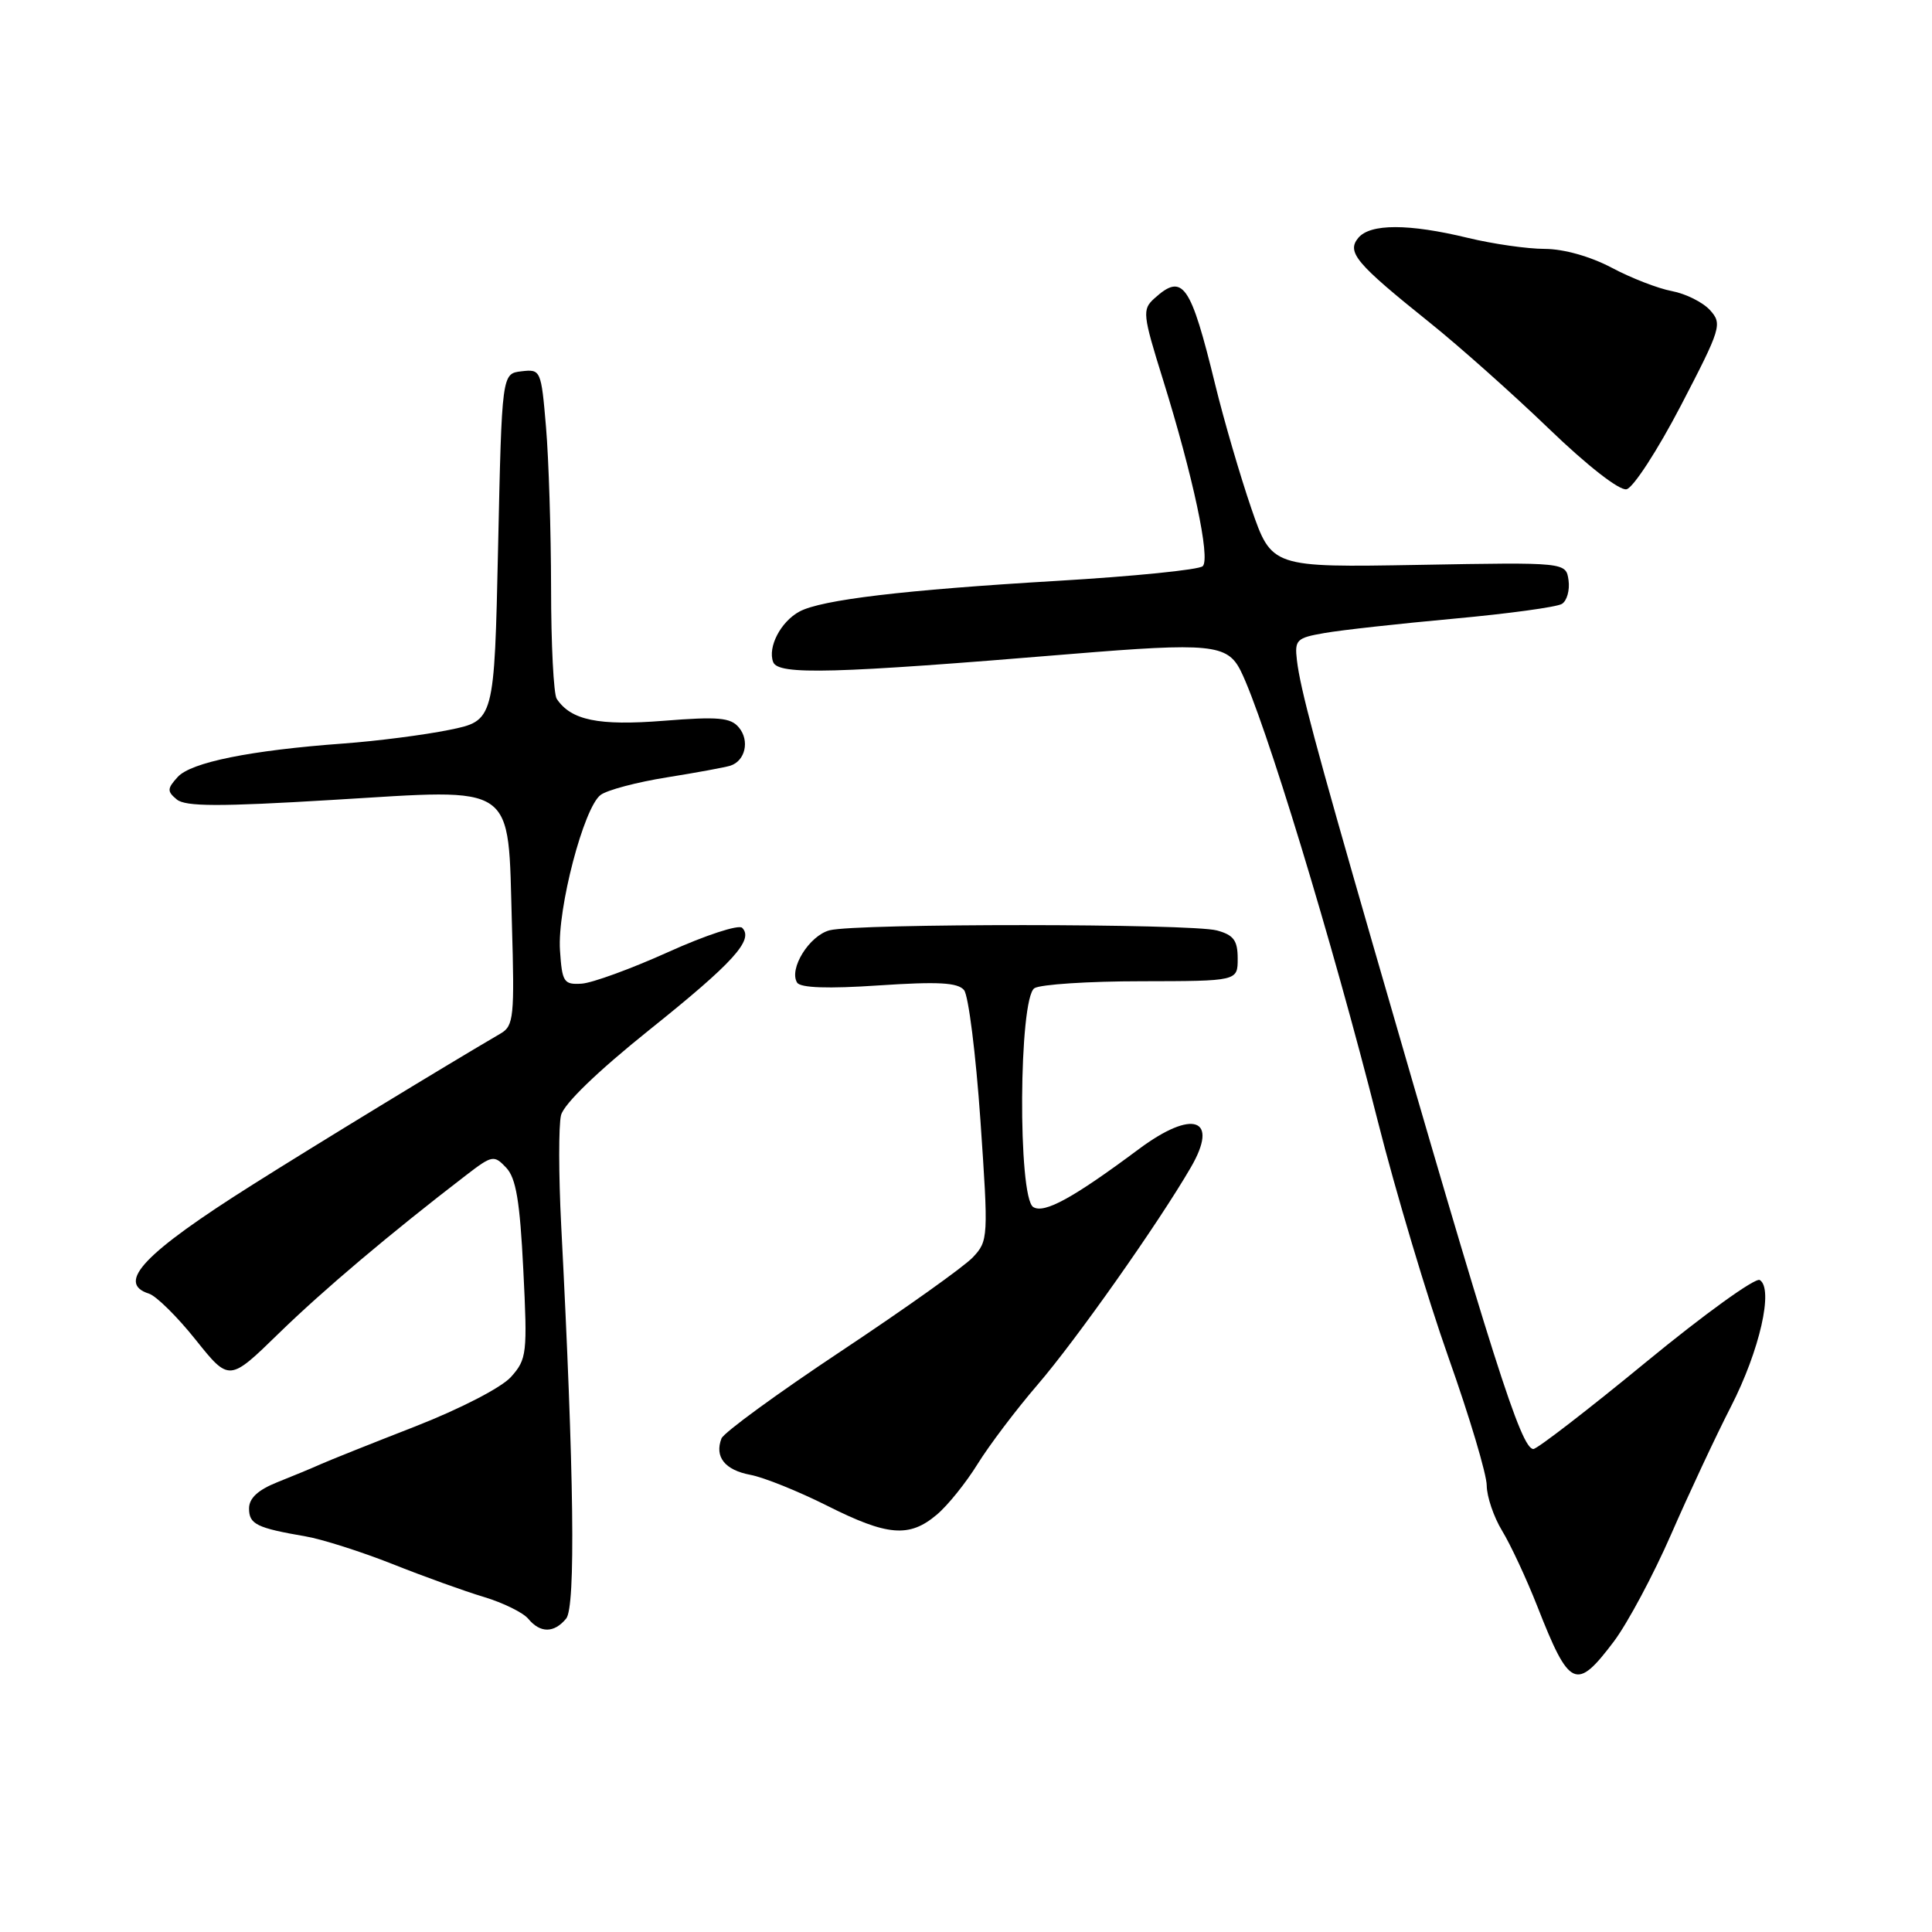 <?xml version="1.0" encoding="UTF-8" standalone="no"?>
<!DOCTYPE svg PUBLIC "-//W3C//DTD SVG 1.1//EN" "http://www.w3.org/Graphics/SVG/1.1/DTD/svg11.dtd" >
<svg xmlns="http://www.w3.org/2000/svg" xmlns:xlink="http://www.w3.org/1999/xlink" version="1.1" viewBox="0 0 256 256">
 <g >
 <path fill="currentColor"
d=" M 213.84 217.51 C 215.67 215.07 219.09 208.67 221.44 203.29 C 223.79 197.91 227.35 190.30 229.36 186.38 C 233.17 178.94 235.03 170.76 233.18 169.61 C 232.60 169.25 225.82 174.14 218.11 180.48 C 210.40 186.82 203.68 192.00 203.18 192.00 C 201.55 192.00 197.81 180.23 181.87 125.00 C 174.28 98.68 172.30 91.29 171.85 87.50 C 171.53 84.78 171.79 84.52 175.50 83.88 C 177.70 83.49 185.41 82.64 192.62 81.98 C 199.84 81.32 206.29 80.44 206.96 80.02 C 207.63 79.61 208.02 78.20 207.84 76.89 C 207.50 74.50 207.50 74.50 188.00 74.85 C 168.50 75.19 168.50 75.19 165.80 67.35 C 164.32 63.03 162.17 55.67 161.03 51.00 C 157.75 37.57 156.73 36.12 152.95 39.55 C 151.34 41.01 151.40 41.65 154.10 50.30 C 158.08 63.09 160.41 73.99 159.37 75.02 C 158.89 75.50 150.19 76.37 140.04 76.97 C 119.77 78.17 108.85 79.47 105.94 81.03 C 103.46 82.36 101.69 85.75 102.45 87.73 C 103.12 89.47 110.42 89.27 141.90 86.66 C 160.36 85.14 162.63 85.36 164.39 88.87 C 167.53 95.16 176.55 124.76 182.55 148.50 C 184.91 157.85 189.13 171.95 191.92 179.84 C 194.72 187.73 197.00 195.38 197.00 196.84 C 197.01 198.30 197.92 201.00 199.04 202.84 C 200.16 204.68 202.26 209.18 203.70 212.84 C 207.97 223.72 208.85 224.12 213.84 217.51 Z  M 75.02 214.47 C 76.29 212.94 76.07 195.33 74.36 162.35 C 74.02 155.67 74.01 149.11 74.34 147.77 C 74.72 146.27 79.18 141.96 86.06 136.45 C 97.17 127.56 99.92 124.52 98.34 122.94 C 97.88 122.48 93.48 123.92 88.57 126.14 C 83.65 128.36 78.48 130.25 77.07 130.34 C 74.70 130.49 74.48 130.14 74.20 125.91 C 73.84 120.41 77.36 106.97 79.59 105.33 C 80.46 104.68 84.40 103.64 88.34 103.01 C 92.28 102.38 96.07 101.68 96.77 101.46 C 98.76 100.82 99.36 98.14 97.91 96.40 C 96.82 95.08 95.18 94.93 87.92 95.51 C 79.30 96.19 75.66 95.44 73.77 92.60 C 73.36 92.00 73.02 85.38 73.02 77.90 C 73.01 70.42 72.71 60.84 72.35 56.60 C 71.71 49.03 71.65 48.90 69.10 49.20 C 66.50 49.50 66.50 49.50 66.00 72.50 C 65.50 95.50 65.50 95.50 59.50 96.72 C 56.20 97.39 49.90 98.20 45.50 98.52 C 33.19 99.42 25.30 101.01 23.54 102.96 C 22.14 104.50 22.13 104.86 23.42 105.93 C 24.57 106.89 29.05 106.90 44.09 105.99 C 68.70 104.51 67.28 103.52 67.83 122.42 C 68.19 134.69 68.07 135.93 66.36 136.93 C 59.24 141.09 41.87 151.67 33.50 156.96 C 19.07 166.06 15.32 170.01 19.75 171.42 C 20.71 171.73 23.50 174.48 25.93 177.53 C 30.37 183.08 30.37 183.08 36.93 176.69 C 42.85 170.92 51.72 163.43 61.76 155.72 C 65.22 153.06 65.46 153.02 67.07 154.72 C 68.38 156.10 68.89 159.17 69.34 168.24 C 69.90 179.37 69.81 180.10 67.71 182.45 C 66.45 183.86 61.00 186.67 55.00 189.02 C 49.22 191.27 43.60 193.52 42.50 194.01 C 41.40 194.51 38.81 195.58 36.75 196.40 C 34.18 197.43 33.00 198.52 33.00 199.88 C 33.00 201.97 34.00 202.46 40.50 203.58 C 42.70 203.96 47.88 205.61 52.00 207.24 C 56.12 208.88 61.58 210.85 64.13 211.61 C 66.68 212.38 69.32 213.68 70.00 214.50 C 71.59 216.42 73.42 216.41 75.02 214.47 Z  M 124.12 200.71 C 125.57 199.50 128.00 196.47 129.53 194.00 C 131.06 191.53 134.63 186.80 137.47 183.50 C 142.58 177.57 153.49 162.10 157.80 154.67 C 161.58 148.16 158.06 146.93 150.89 152.27 C 142.21 158.74 138.37 160.85 136.91 159.94 C 134.85 158.66 134.99 132.25 137.07 130.94 C 137.86 130.44 144.24 130.02 151.25 130.02 C 164.00 130.00 164.00 130.00 164.00 127.02 C 164.00 124.62 163.47 123.89 161.25 123.29 C 157.84 122.36 113.46 122.34 109.92 123.27 C 107.23 123.98 104.50 128.38 105.62 130.20 C 106.06 130.90 109.70 131.03 116.47 130.57 C 124.31 130.05 126.91 130.19 127.74 131.19 C 128.33 131.91 129.30 139.67 129.91 148.43 C 130.98 164.01 130.96 164.42 128.90 166.61 C 127.74 167.84 119.90 173.42 111.47 179.02 C 103.04 184.62 95.90 189.83 95.60 190.60 C 94.66 193.04 96.04 194.78 99.41 195.42 C 101.20 195.75 105.78 197.60 109.59 199.51 C 117.59 203.54 120.49 203.78 124.12 200.71 Z  M 222.72 53.75 C 228.06 43.48 228.23 42.92 226.59 41.10 C 225.64 40.05 223.37 38.92 221.53 38.57 C 219.70 38.23 216.10 36.83 213.55 35.47 C 210.75 33.99 207.22 32.99 204.70 32.98 C 202.39 32.98 197.80 32.32 194.50 31.52 C 186.65 29.62 181.56 29.62 179.98 31.52 C 178.41 33.42 179.66 34.90 189.45 42.75 C 193.33 45.86 200.42 52.17 205.21 56.78 C 210.30 61.69 214.58 65.03 215.52 64.83 C 216.40 64.65 219.64 59.66 222.72 53.75 Z "/>
</g>
</svg>
